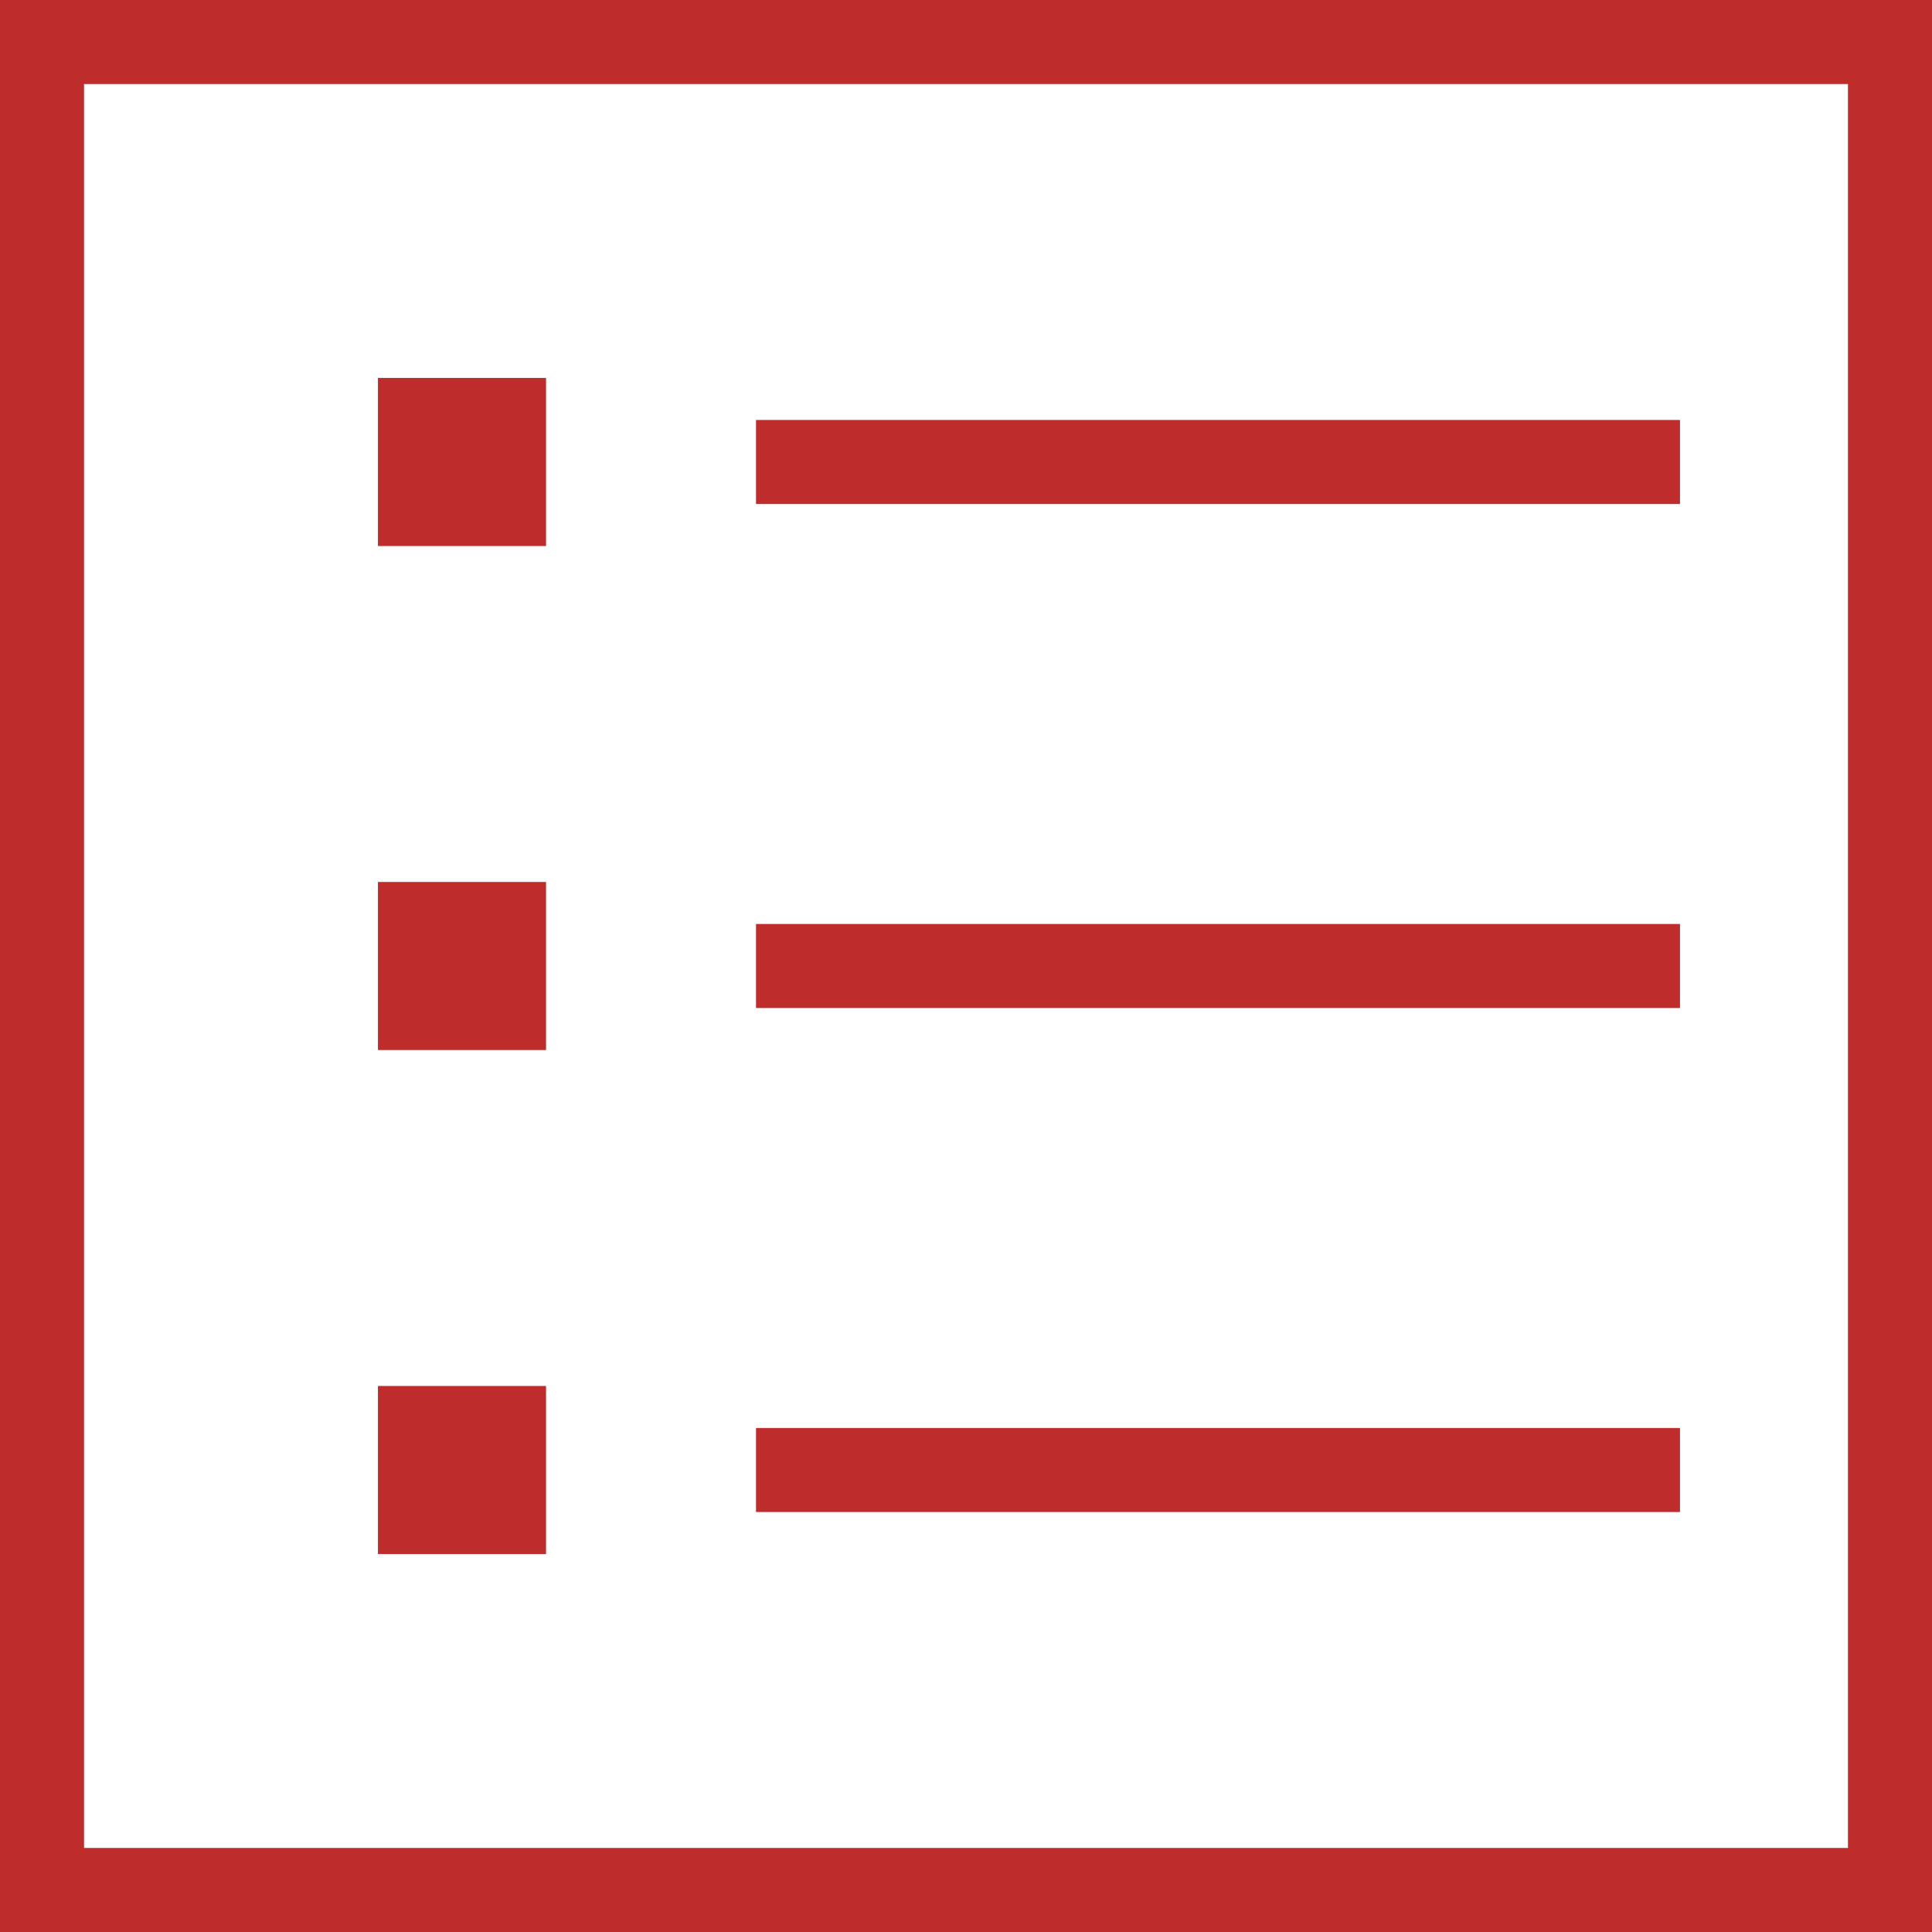<svg width="16" height="16" viewBox="0 0 16 16" version="1.1" xmlns="http://www.w3.org/2000/svg" xmlns:xlink="http://www.w3.org/1999/xlink">
<title>Union</title>
<desc>Created using Figma</desc>
<g id="Canvas" transform="translate(341 1914)">
<g id="Union">
<use xlink:href="#path0_fill" transform="translate(-341 -1914)" fill="#BE2C2C"/>
<use xlink:href="#path1_fill" transform="translate(-341 -1914)" fill="#BE2C2C"/>
<use xlink:href="#path2_fill" transform="translate(-341 -1914)" fill="#BE2C2C"/>
<use xlink:href="#path3_fill" transform="translate(-341 -1914)" fill="#BE2C2C"/>
</g>
</g>
<defs>
<path id="path0_fill" fill-rule="evenodd" d="M 0.348 0L 0 0L 0 0.348L 0 15.652L 0 16L 0.348 16L 15.652 16L 16 16L 16 15.652L 16 0.348L 16 0L 15.652 0L 0.348 0ZM 0.696 15.304L 0.696 0.696L 15.304 0.696L 15.304 15.304L 0.696 15.304ZM 6.261 4.174L 13.913 4.174L 13.913 3.478L 6.261 3.478L 6.261 4.174ZM 6.261 8.348L 13.913 8.348L 13.913 7.652L 6.261 7.652L 6.261 8.348ZM 6.261 12.522L 13.913 12.522L 13.913 11.826L 6.261 11.826L 6.261 12.522Z"/>
<path id="path1_fill" d="M 3.13 4.522L 4.522 4.522L 4.522 3.13L 3.13 3.13L 3.13 4.522Z"/>
<path id="path2_fill" d="M 3.13 8.696L 4.522 8.696L 4.522 7.304L 3.13 7.304L 3.13 8.696Z"/>
<path id="path3_fill" d="M 3.13 12.87L 4.522 12.87L 4.522 11.478L 3.13 11.478L 3.13 12.87Z"/>
</defs>
</svg>
